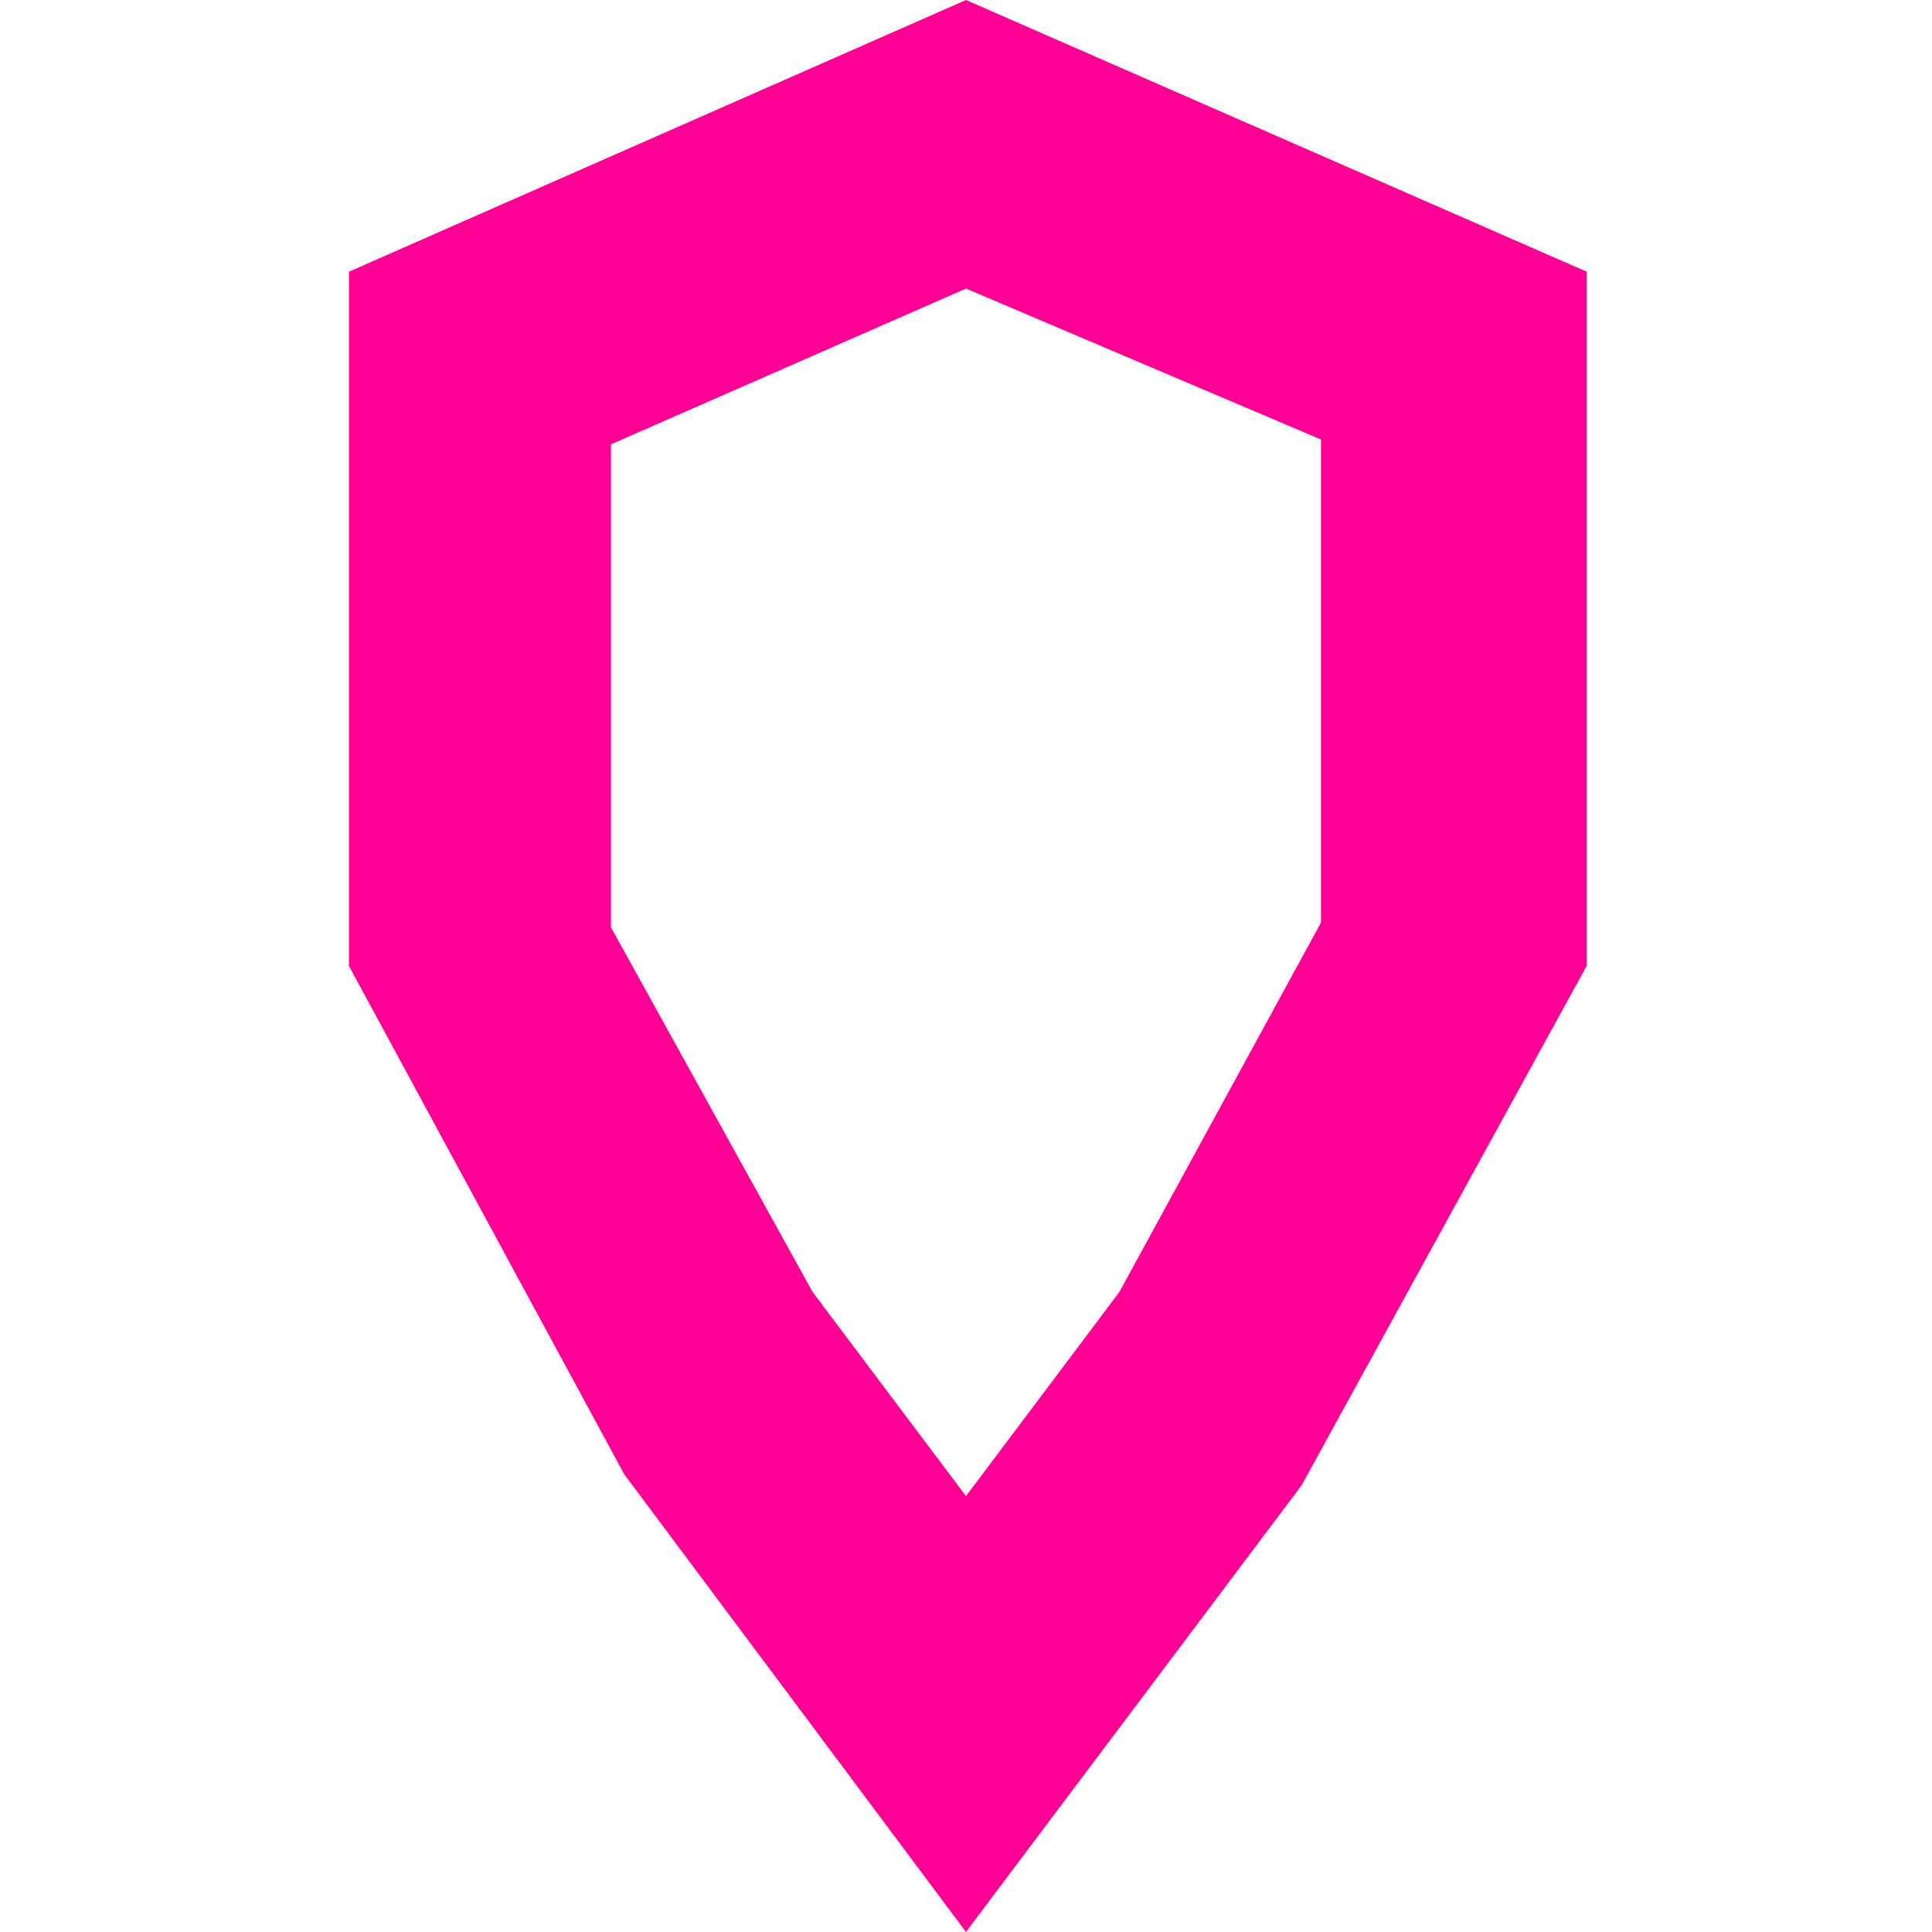 <svg xmlns="http://www.w3.org/2000/svg" viewBox="0 0 16 16"><path d="m8 16-2.83-3.79L2.89 8V2.25L8 0l5.14 2.25V8l-2.36 4.3zm-1.27-5.3L8 12.39l1.27-1.69 1.67-3.06v-4L8 2.39 5.06 3.68v4z" fill="#ff0095" /></svg>